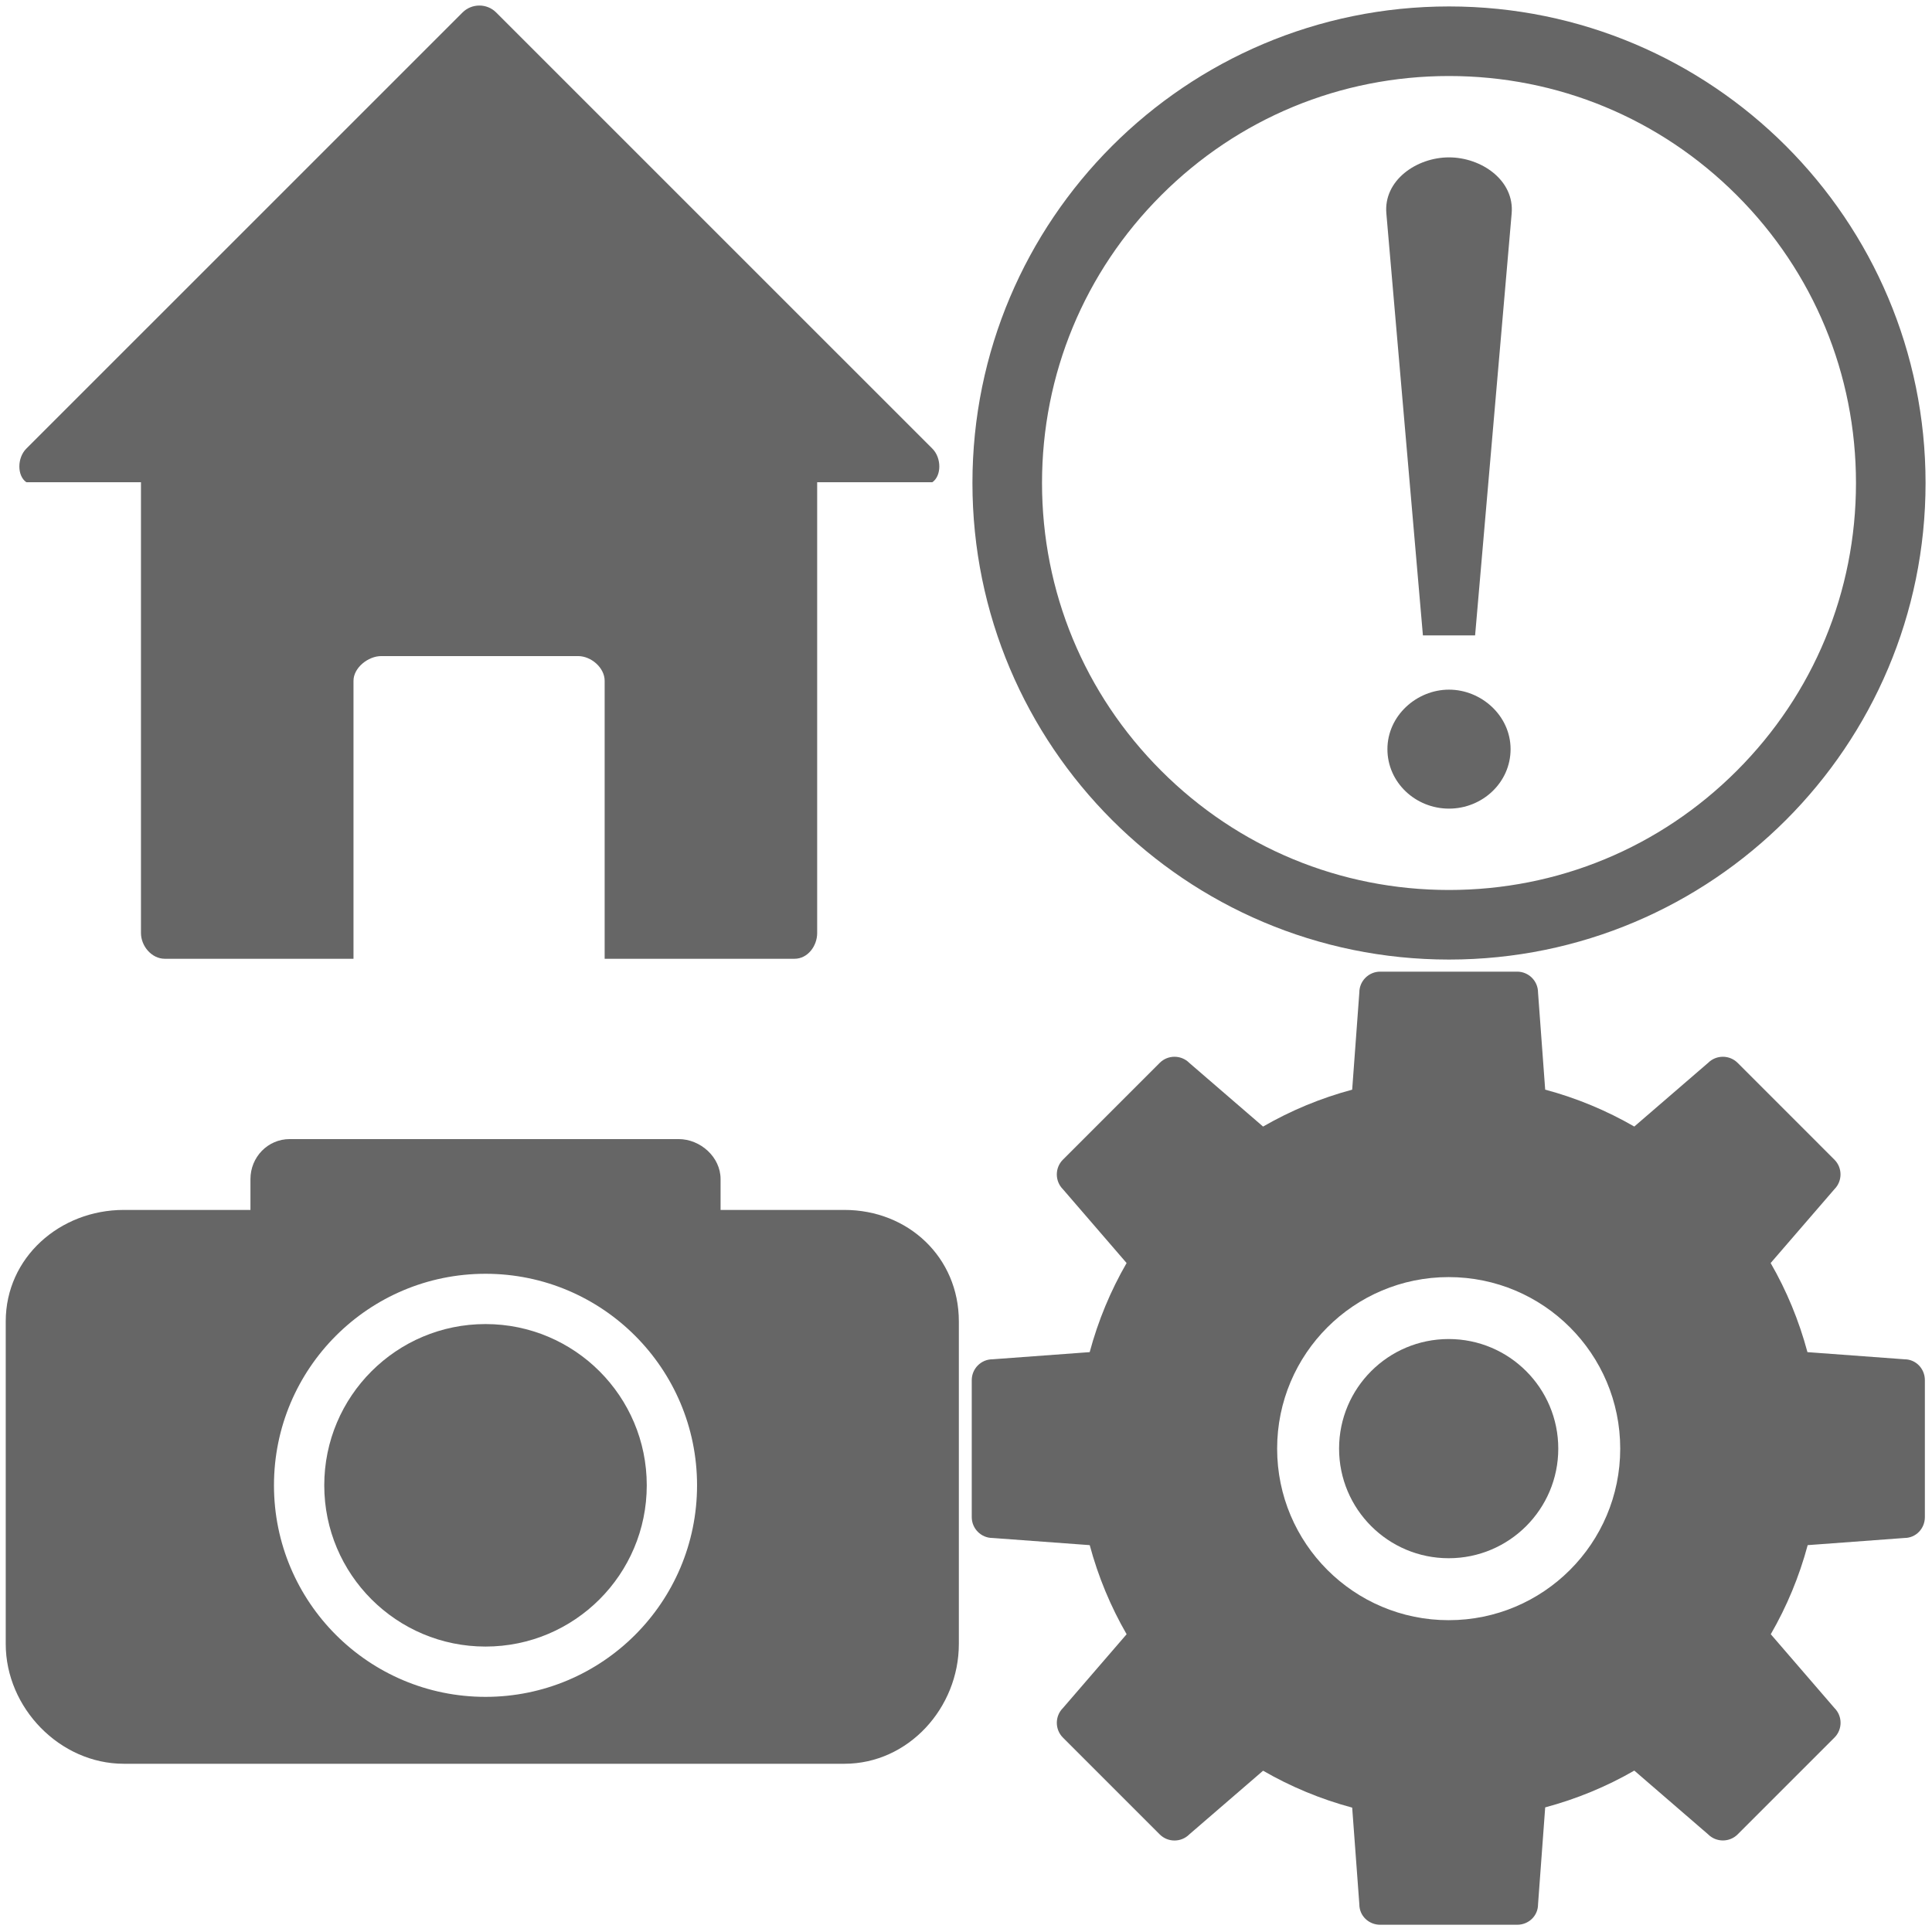 <?xml version="1.0" encoding="utf-8"?>
<!-- Generator: Adobe Illustrator 19.0.1, SVG Export Plug-In . SVG Version: 6.00 Build 0)  -->
<svg version="1.1" xmlns="http://www.w3.org/2000/svg" xmlns:xlink="http://www.w3.org/1999/xlink" x="0px" y="0px"
	 viewBox="0 0 300 300" style="enable-background:new 0 0 300 300;" xml:space="preserve">
<style type="text/css">
	.st0{fill:#666666;}
</style>
<g id="house">
	<path class="st0" d="M144.779,69.666L77.044,1.937c-1.437-1.437-3.787-1.433-5.224,0.003L4.084,69.665
		c-1.437,1.437-1.437,4.212,0,5.212H21.89v70.004c0,2.032,1.666,3.996,3.698,3.996H54.89v-43.161c0-2.032,2.279-3.839,4.311-3.839
		h30.562c2.032,0,4.127,1.808,4.127,3.839v43.161h29.486c2.032,0,3.514-1.965,3.514-3.996V74.877h17.889
		C146.216,73.877,146.216,71.103,144.779,69.666z"/>
</g>
<g id="information">
	<g>
		<path class="st0" d="M225,11.804c16.88,0,32.75,6.574,44.686,18.51C281.622,42.25,288.196,58.12,288.196,75
			s-6.574,32.75-18.51,44.686c-11.936,11.936-27.806,18.51-44.686,18.51s-32.75-6.574-44.686-18.51
			C168.378,107.75,161.804,91.88,161.804,75s6.574-32.75,18.51-44.686C192.25,18.378,208.12,11.804,225,11.804 M225,1
			c-40.869,0-74,33.131-74,74s33.131,74,74,74s74-33.131,74-74S265.869,1,225,1L225,1z"/>
		<g>
			<path class="st0" d="M220.949,98.661l-5.672-65.473c-0.486-5.186,4.7-8.751,9.724-8.751c5.024,0,10.21,3.565,9.724,8.751
				l-5.672,65.473H220.949z M225,107.088c5.024,0,9.562,4.051,9.562,9.237c0,5.186-4.376,9.238-9.562,9.238
				c-5.186,0-9.562-4.051-9.562-9.238C215.438,111.14,219.976,107.088,225,107.088z"/>
		</g>
	</g>
</g>
<g id="camera">
	<g>
		<path class="st0" d="M131.123,187.877H111.89v-4.793c0-3.403-3.12-6.207-6.523-6.207H44.983c-3.403,0-6.093,2.804-6.093,6.207
			v4.793H19.227c-9.927,0-18.337,7.384-18.337,17.311v50.084c0,9.927,8.41,18.605,18.337,18.605h111.895
			c9.927,0,17.768-8.678,17.768-18.605v-50.084C148.89,195.261,141.049,187.877,131.123,187.877z M75.39,263.488
			c-18.142,0-32.848-14.707-32.848-32.848c0-18.141,14.707-32.848,32.848-32.848s32.848,14.707,32.848,32.848
			C108.238,248.781,93.532,263.488,75.39,263.488z"/>
		<circle class="st0" cx="75.39" cy="230.639" r="25.039"/>
	</g>
</g>
<g id="gear">
	<g>
		<path class="st0" d="M295.722,211.07l-15.063-1.112c-1.314-4.899-3.235-9.542-5.714-13.835l9.901-11.464
			c1.26-1.26,1.265-3.323,0.005-4.583l-15.035-15.037c-1.26-1.26-3.322-1.26-4.582,0l-11.464,9.891
			c-4.293-2.479-8.935-4.418-13.834-5.732l-1.112-15.09c0-1.783-1.458-3.232-3.241-3.232h-21.265c-1.783,0-3.241,1.449-3.241,3.232
			l-1.112,15.094c-4.899,1.314-9.542,3.251-13.835,5.73l-11.464-9.893c-1.26-1.26-3.323-1.261-4.583-0.001l-15.037,15.037
			c-1.26,1.26-1.26,3.323,0,4.583l9.892,11.464c-2.479,4.293-4.418,8.936-5.732,13.835l-15.086,1.112
			c-1.783,0-3.228,1.458-3.228,3.241v21.265c0,1.782,1.445,3.241,3.228,3.241l15.092,1.112c1.314,4.899,3.25,9.542,5.729,13.835
			l-9.893,11.464c-1.26,1.26-1.261,3.323-0.001,4.583l15.037,15.037c1.26,1.26,3.323,1.26,4.583,0l11.464-9.892
			c4.293,2.479,8.936,4.418,13.835,5.732l1.112,15.023c0,1.782,1.458,3.165,3.241,3.165h21.265c1.783,0,3.241-1.383,3.241-3.165
			l1.112-15.061c4.899-1.314,9.542-3.234,13.835-5.713l11.464,9.901c1.26,1.26,3.323,1.265,4.583,0.005l15.037-15.035
			c1.26-1.26,1.26-3.322,0-4.582l-9.892-11.463c2.479-4.293,4.418-8.935,5.732-13.834l15.027-1.112c1.782,0,3.169-1.458,3.169-3.241
			v-21.265C298.89,212.528,297.504,211.07,295.722,211.07z M224.95,251.581c-14.711,0-26.637-11.926-26.637-26.637
			s11.926-26.637,26.637-26.637c14.711,0,26.637,11.926,26.637,26.637S239.661,251.581,224.95,251.581z"/>
		<circle class="st0" cx="224.95" cy="224.943" r="17.018"/>
	</g>
</g>
</svg>
